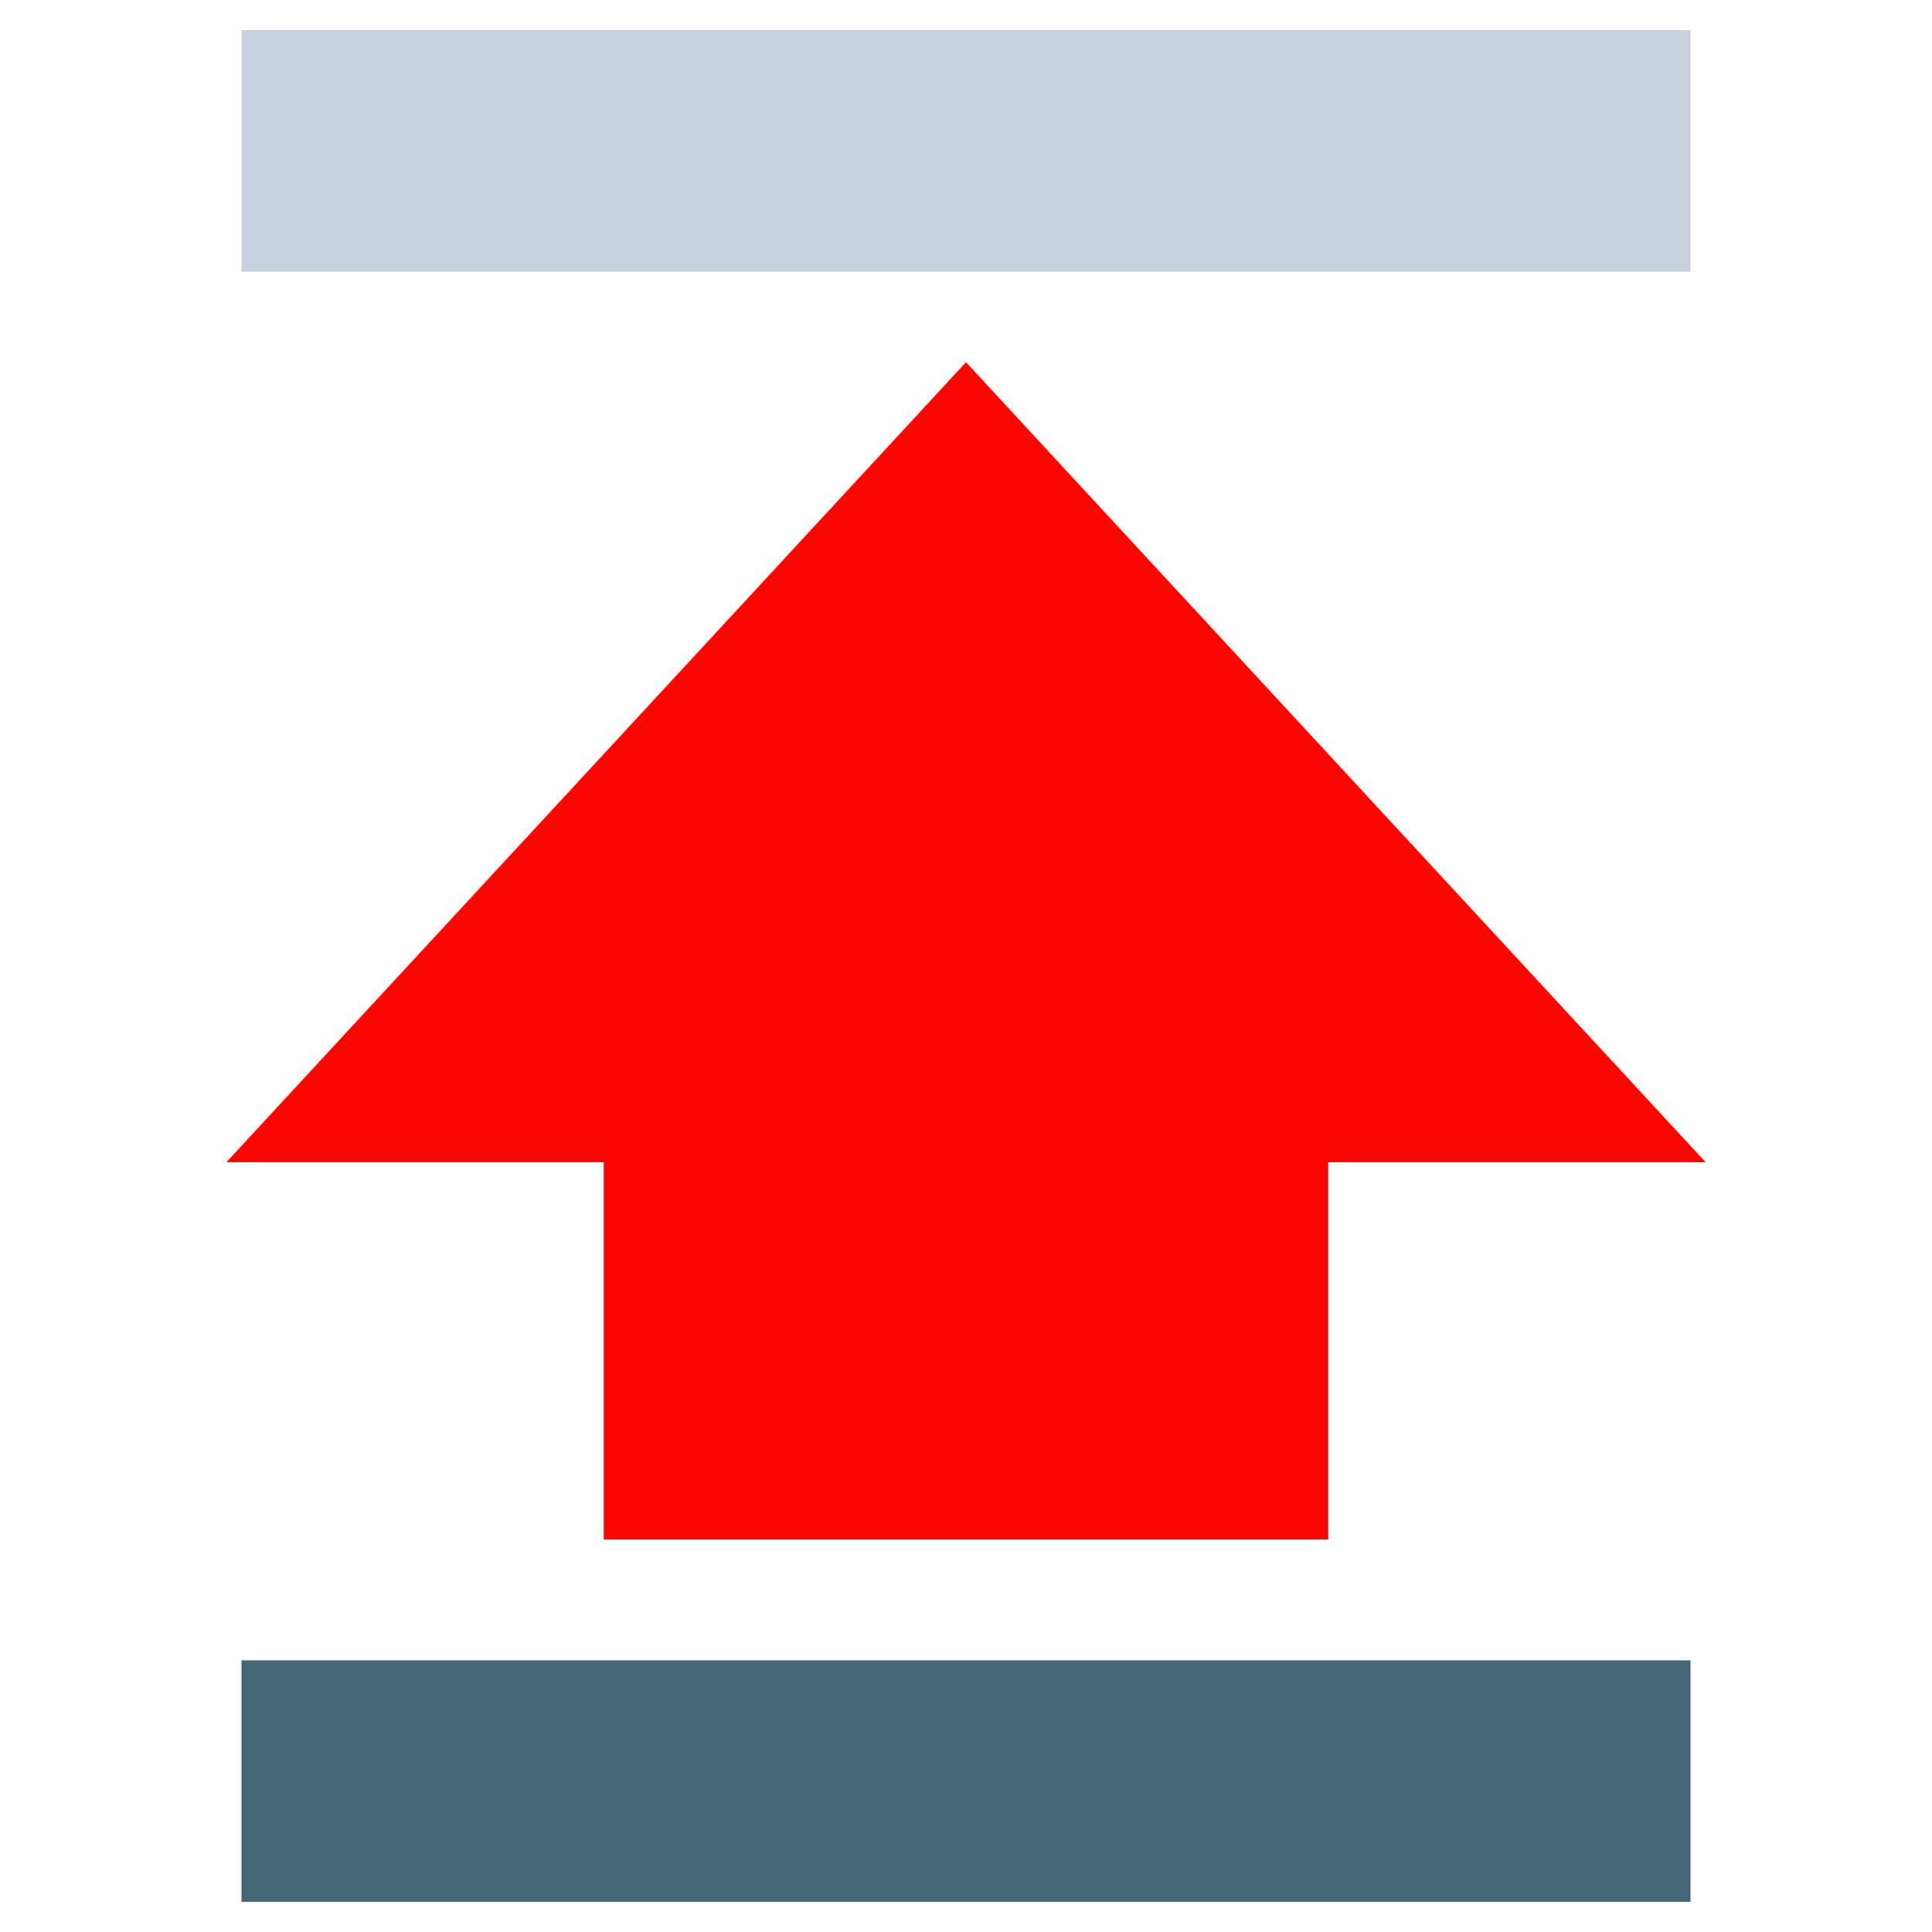 <?xml version="1.0" standalone="yes"?>
<svg xmlns="http://www.w3.org/2000/svg" viewBox="0 0 128 128">
 <style type="text/css">
  <![CDATA[
  path { fill: none; stroke-width: 16px; }
  #old-version { stroke: #467; }
  #new-version { stroke: #c8cfdd; }
  polygon { stroke: none; fill: #f80800; }
  ]]>
 </style>
 <path id="old-version" d="M16,118 H112" />
 <path id="new-version" d="M16,10 H112" />
 <polygon points="64,24 113,77 88,77 88,102 40,102 40,77 15,77" />
</svg>

